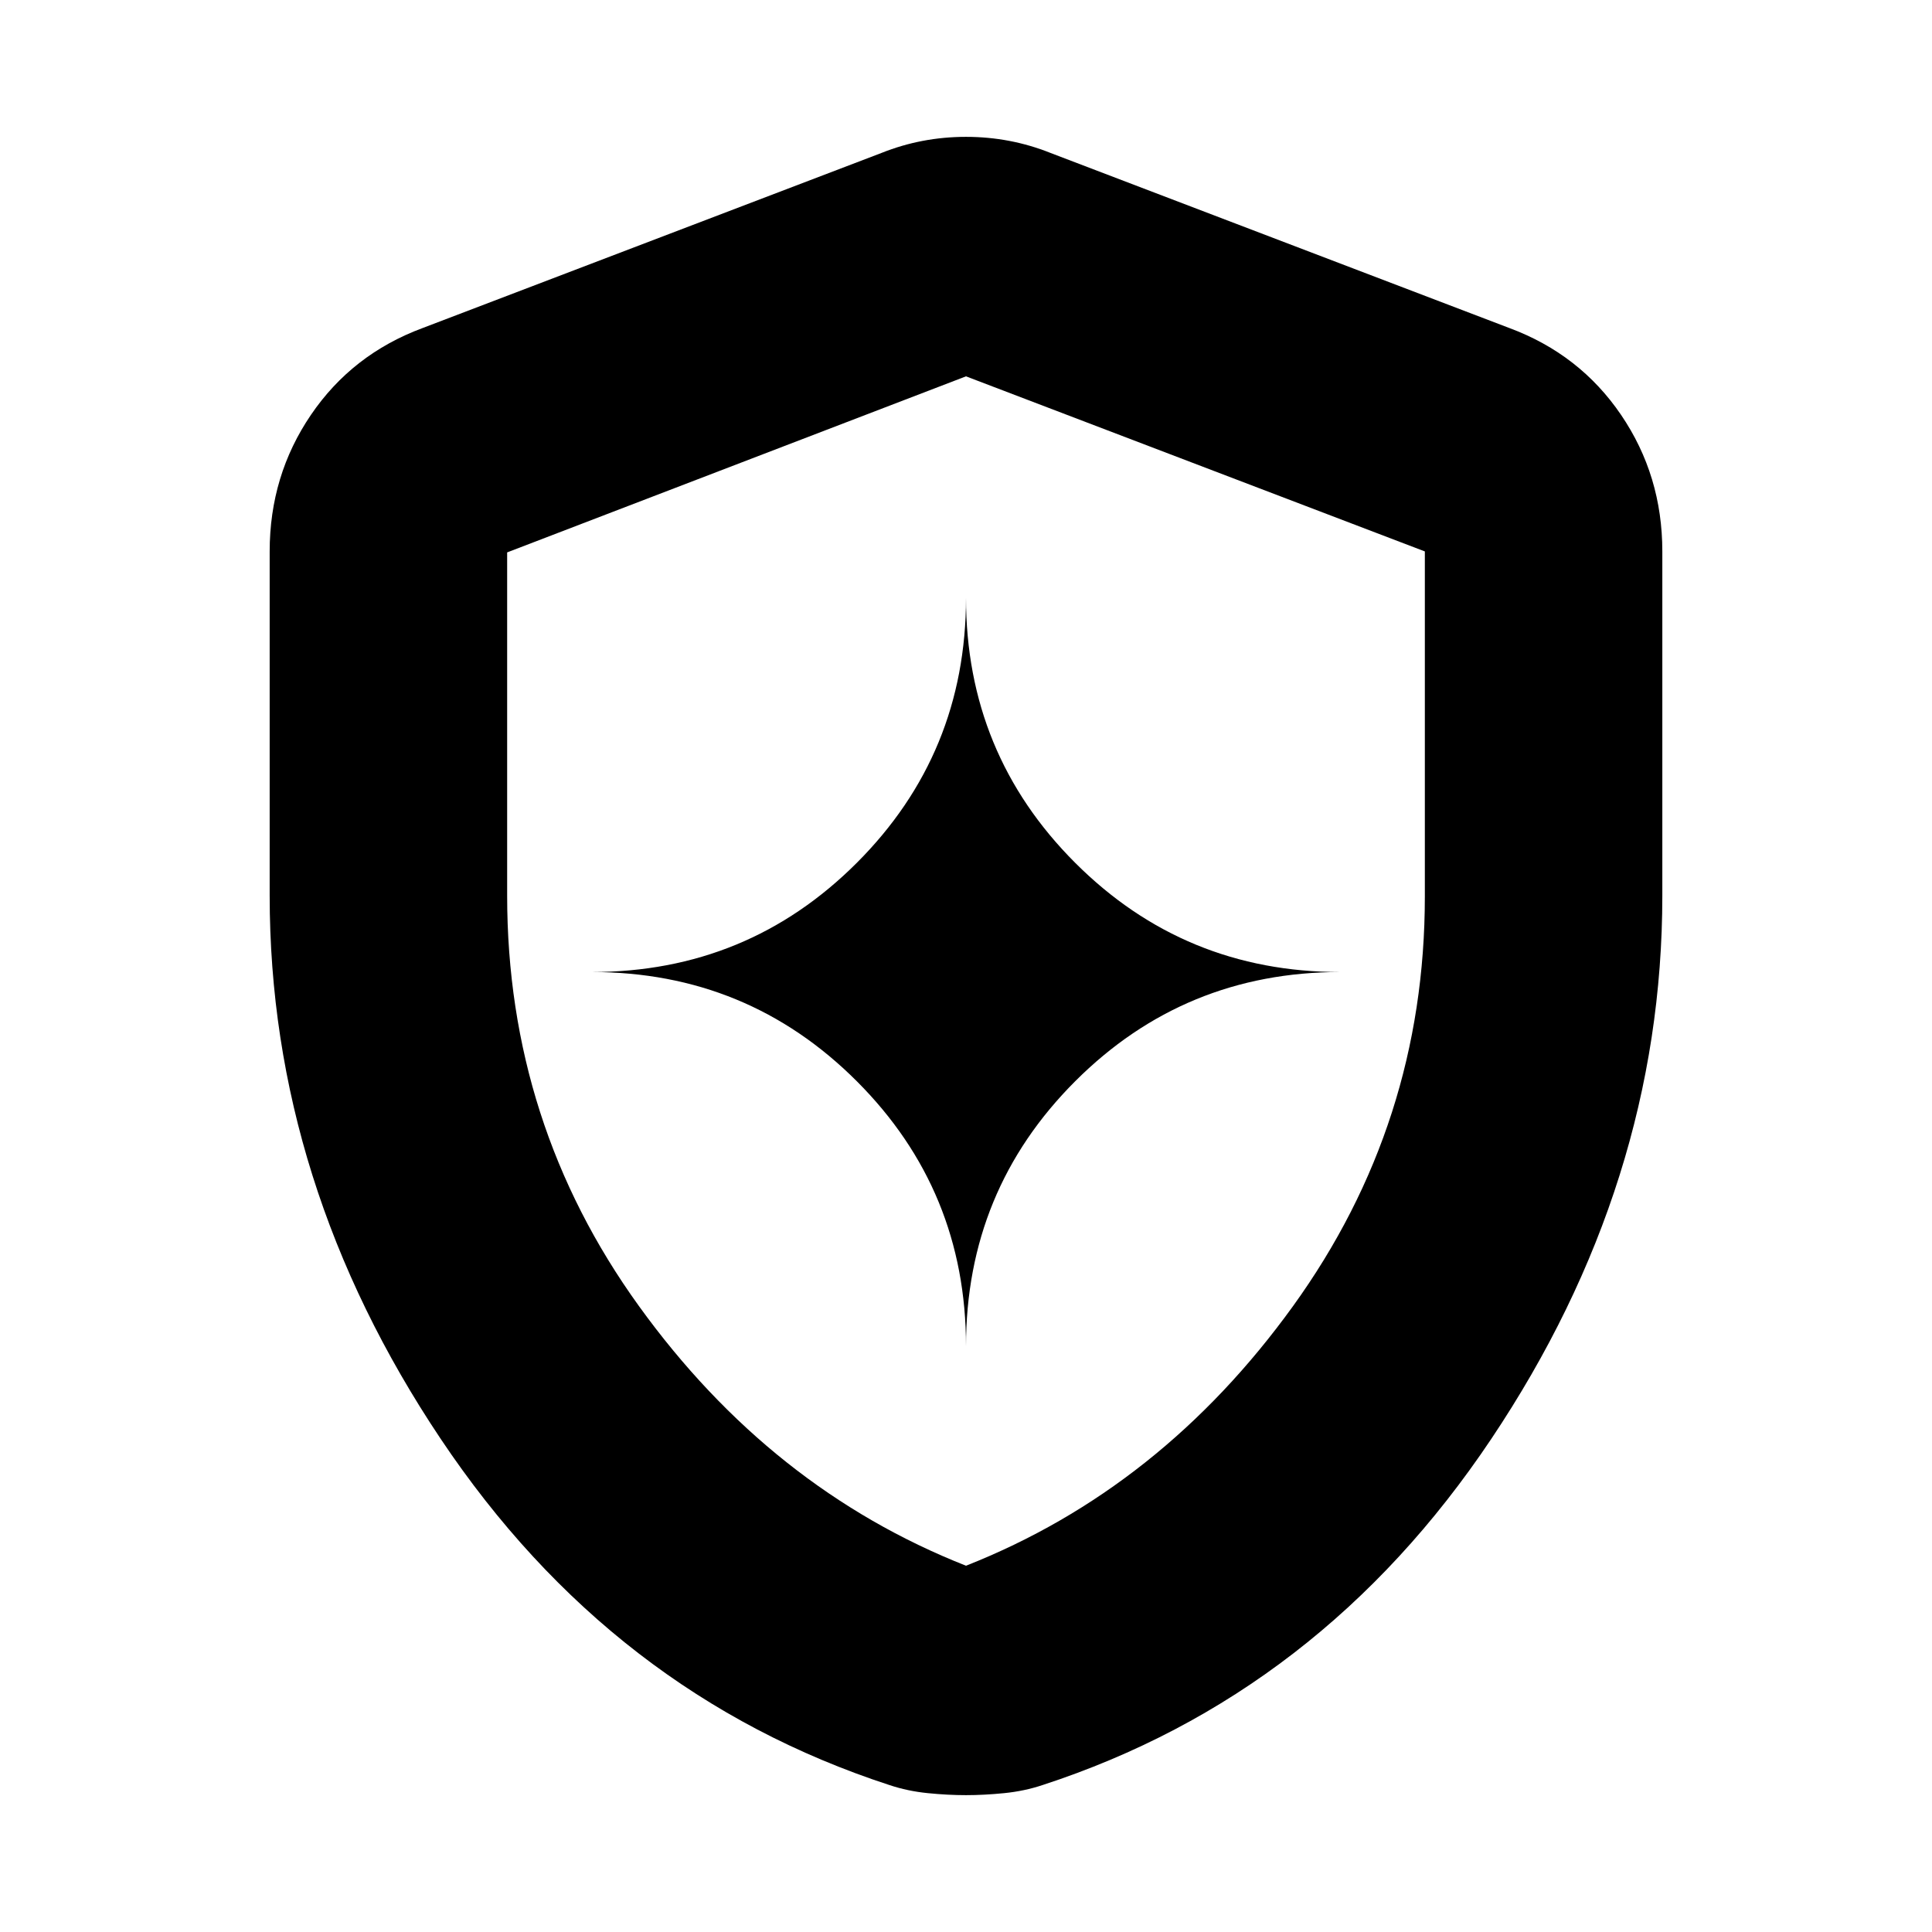 <svg xmlns="http://www.w3.org/2000/svg" height="20" viewBox="0 -960 960 960" width="20"><path d="M480-291q0-77.48 54.26-131.74Q588.52-477 666-477q-77.48 0-131.74-54.26Q480-585.52 480-663q0 77.48-54.26 131.74Q371.48-477 294-477q77.48 0 131.74 54.26Q480-368.48 480-291Zm0 223q-9 0-19-1t-19-4q-138-45-223-172t-85-270v-171q0-37.692 20.5-67.846Q175-784 210-797l228-87q20-8 42-8t42 8l228 87q35 13 55.5 43.154Q826-723.692 826-686v171q0 143-85 270T518-73q-9 3-19 4t-19 1Zm0-114q97-38.25 162.5-129T708-514.535V-686l-228-87-228 87.484V-515q0 113.25 65.5 204T480-182Zm0-295Z"/></svg>